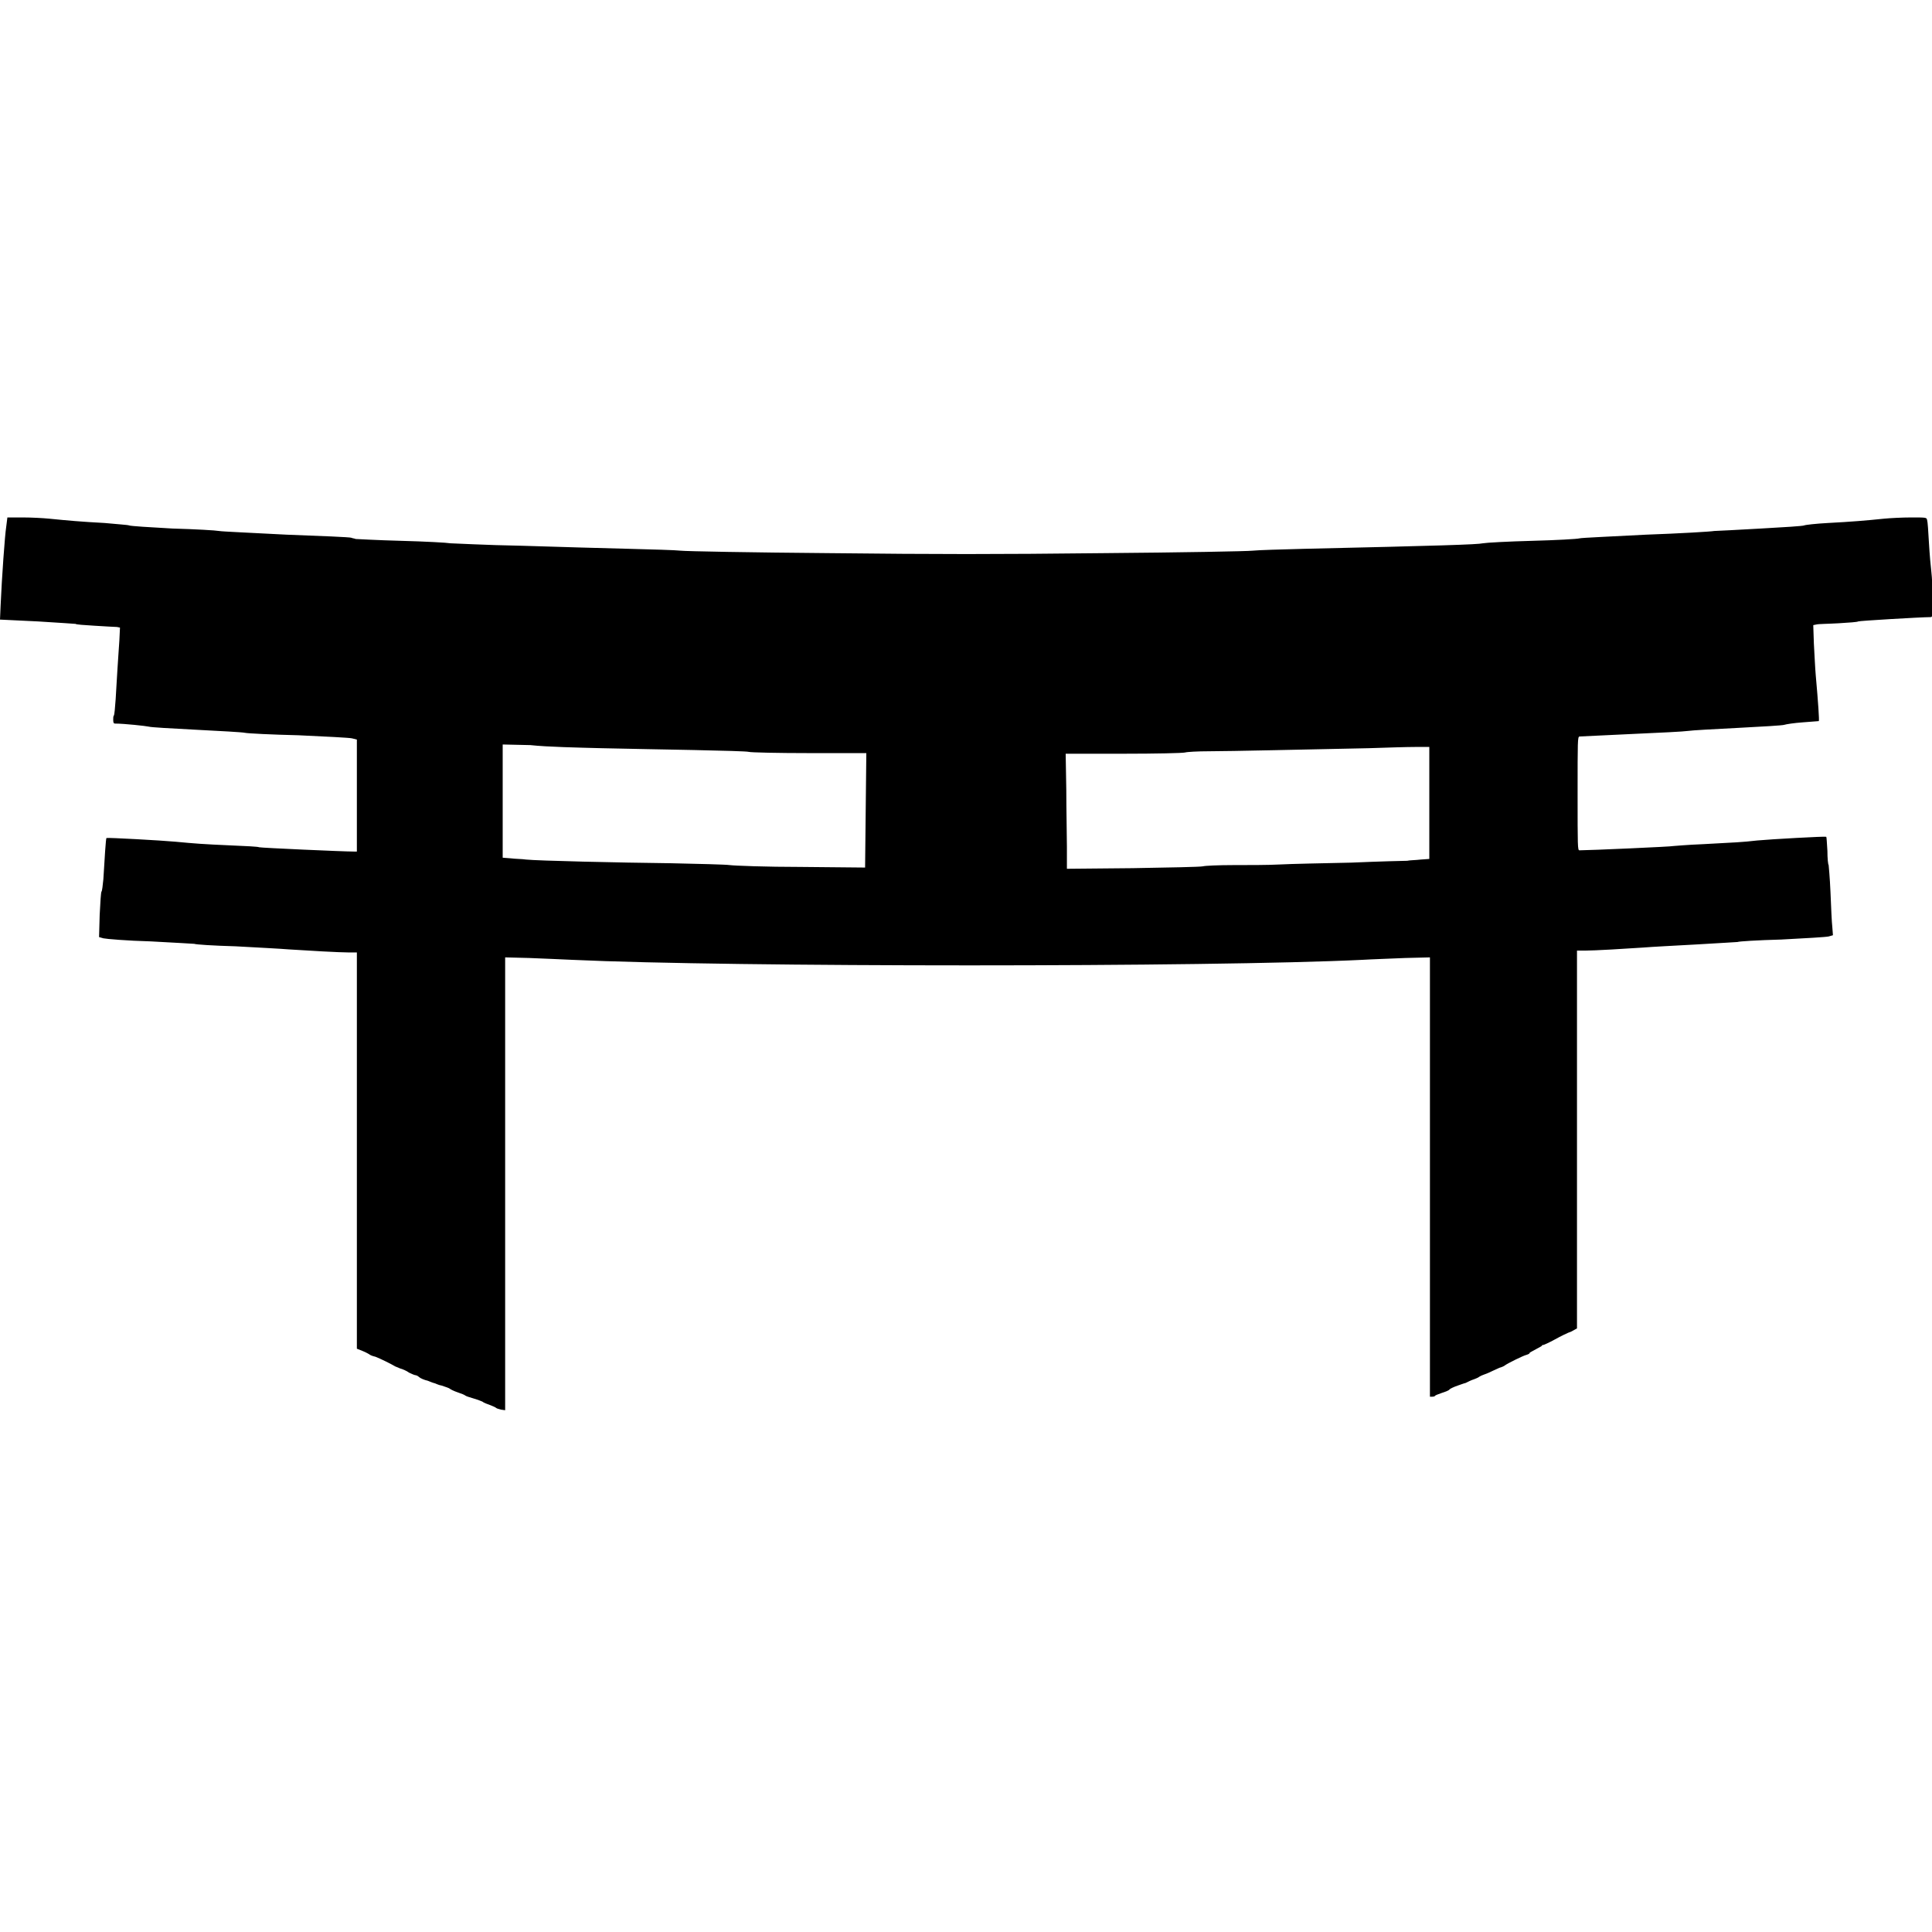 <?xml version="1.0" encoding="utf-8"?>
<!-- Generator: Adobe Illustrator 25.0.0, SVG Export Plug-In . SVG Version: 6.00 Build 0)  -->
<svg version="1.1" id="Layer_1" xmlns="http://www.w3.org/2000/svg" xmlns:xlink="http://www.w3.org/1999/xlink" x="0px" y="0px"
	 viewBox="0 0 31.4 14.5" style="enable-background:new 0 0 31.4 14.5;" xml:space="preserve" height="36" width="36">
<g transform="translate(0,2000) scale(0.1,-0.1)">
	<path d="M1,19998.8c-0.2-1.2-0.7-8.1-0.9-12.7l-0.1-2.3l6.2-0.3c3.4-0.2,6.1-0.4,6.1-0.4c0-0.1,1.4-0.2,3.1-0.3
		c1.7-0.1,3.3-0.2,3.6-0.2l0.5-0.1l-0.1-2.1c-0.1-1.2-0.2-3.2-0.3-4.5c-0.1-1.3-0.2-3.6-0.3-5c-0.1-1.4-0.2-2.6-0.3-2.7
		c-0.1-0.1-0.1-0.4-0.1-0.7c0-0.5,0.1-0.6,0.3-0.6c1.5,0,5.1-0.4,5.5-0.5c0.2-0.1,3.7-0.3,7.6-0.5s7.6-0.4,8-0.5s4.4-0.3,8.7-0.4
		c4.4-0.2,8.3-0.4,8.7-0.5l0.8-0.2v-9.1v-9.1h-0.5c-1.7,0-15.1,0.6-15.4,0.7c-0.1,0.1-2.2,0.2-4.6,0.3c-4.6,0.2-5.8,0.3-9,0.6
		c-2.1,0.2-11.1,0.7-11.2,0.6c-0.1-0.1-0.3-3.3-0.5-6.7c-0.1-1-0.2-1.9-0.3-2c-0.1-0.1-0.2-1.8-0.3-3.8l-0.1-3.6l0.7-0.2
		c0.4-0.1,3.9-0.4,7.7-0.5c3.9-0.2,7.1-0.4,7.1-0.4c0.1-0.1,3-0.3,6.7-0.4c3.6-0.2,7.5-0.4,8.6-0.5c3-0.2,8.3-0.5,9.8-0.5l1.3,0
		v-32.2v-32.2l1-0.4c0.5-0.2,1-0.5,1-0.5c0.1-0.1,0.5-0.3,1-0.4c0.8-0.3,2.6-1.2,3.1-1.5c0.1-0.1,0.5-0.2,0.9-0.4
		c0.4-0.1,1.1-0.4,1.5-0.7c0.4-0.2,0.9-0.4,1-0.4s0.4-0.1,0.6-0.3c0.2-0.2,0.9-0.5,1.4-0.6c0.5-0.2,1-0.4,1.1-0.4s0.6-0.3,1.2-0.4
		c0.6-0.2,1.2-0.4,1.3-0.5c0.1-0.1,0.7-0.4,1.3-0.6c0.6-0.2,1.1-0.4,1.2-0.5s0.7-0.3,1.4-0.5c0.7-0.2,1.4-0.5,1.4-0.5
		c0.1-0.1,0.5-0.3,1.1-0.5c0.5-0.2,1-0.4,1.1-0.5c0.1-0.1,0.4-0.2,0.8-0.3l0.7-0.1v36.8v36.8l3.9-0.1c2.1-0.1,5.3-0.2,7-0.3
		c25.5-1.2,103.9-1.2,128.4,0c1.6,0.1,4.8,0.2,7,0.3l4,0.1v-35.7v-35.7h0.4c0.3,0,0.4,0.1,0.4,0.1c0,0.1,0.5,0.3,1.1,0.5
		c0.6,0.2,1.2,0.4,1.3,0.6c0.1,0.1,0.7,0.4,1.3,0.6c0.6,0.2,1.1,0.4,1.2,0.4s0.6,0.3,1.1,0.5c0.6,0.2,1,0.4,1,0.4s0.4,0.3,1,0.5
		c0.6,0.2,1.2,0.5,1.4,0.6c0.2,0.1,0.7,0.3,1.1,0.5c0.4,0.1,0.8,0.3,0.9,0.4c0.4,0.3,3,1.6,3.5,1.7c0.3,0.1,0.5,0.2,0.5,0.3
		s0.5,0.3,1,0.6s1,0.5,1,0.6c0,0.1,0.1,0.1,0.2,0.1c0.1,0,1,0.4,1.9,0.9c0.9,0.5,2.1,1.1,2.7,1.3l0.9,0.5v30.7v30.7l1.3,0
		c1.5,0,6.6,0.3,9.5,0.5c1.1,0.1,5,0.3,8.6,0.5c3.6,0.2,6.6,0.4,6.7,0.4c0.1,0.1,3.3,0.3,7.1,0.4c3.9,0.2,7.3,0.4,7.7,0.5l0.7,0.2
		l-0.1,1.3c-0.1,0.8-0.2,3.3-0.3,5.7s-0.3,4.4-0.3,4.4c-0.1,0.1-0.2,1.1-0.2,2.3c-0.1,1.2-0.1,2.2-0.2,2.3
		c-0.1,0.1-9.1-0.4-11.2-0.6c-2.6-0.3-3.4-0.3-8.8-0.6c-2.6-0.1-4.7-0.3-4.8-0.3c-0.1-0.1-13.8-0.7-15.3-0.7c-0.3,0-0.3,0.6-0.3,9.2
		c0,8.7,0,9.2,0.3,9.3c0.2,0,4,0.2,8.4,0.4c4.5,0.2,8.6,0.4,9.2,0.5c0.6,0.1,4.3,0.3,8.2,0.5s7.3,0.4,7.5,0.5c0.3,0.1,1.6,0.3,3,0.4
		c1.4,0.1,2.6,0.2,2.6,0.2c0.1,0.1-0.1,3-0.5,7.5c-0.1,1.1-0.2,3.4-0.3,5.1l-0.1,3l0.5,0.1c0.3,0.1,1.9,0.1,3.6,0.2
		c1.7,0.1,3.1,0.2,3.2,0.3c0.1,0.1,10.3,0.7,11.7,0.7c0.4,0,0.4,0,0.4,2.9c0,1.6-0.1,3.6-0.2,4.4c-0.1,0.8-0.3,3-0.4,4.8
		c-0.1,1.8-0.2,3.4-0.3,3.7c-0.1,0.4-0.1,0.4-2.6,0.4c-1.4,0-3.4-0.1-4.4-0.2c-2.9-0.3-5.3-0.5-9.1-0.7c-1.9-0.1-3.7-0.3-3.9-0.4
		c-0.2-0.1-3.3-0.3-7-0.5c-3.7-0.2-7.1-0.4-7.6-0.4c-0.5-0.1-5.5-0.4-11.1-0.6c-5.6-0.3-10.5-0.5-10.8-0.6c-0.3-0.1-3.8-0.3-7.7-0.4
		c-3.9-0.1-7.5-0.3-8-0.4c-0.8-0.2-7.1-0.4-29.1-0.9c-3.7-0.1-7.4-0.2-8.3-0.3c-0.8-0.1-11.7-0.3-24-0.4c-18.4-0.2-26.7-0.2-45,0
		c-12.4,0.1-23.2,0.3-24,0.4c-0.8,0.1-4.6,0.2-8.3,0.3c-3.7,0.1-11.6,0.3-17.5,0.5c-5.9,0.1-11.1,0.4-11.6,0.4
		c-0.5,0.1-4.1,0.3-8,0.4c-3.9,0.1-7.3,0.3-7.4,0.3c-0.2,0.1-0.5,0.1-0.7,0.2c-0.2,0.1-5,0.3-10.5,0.5c-5.5,0.3-10.5,0.5-11,0.6
		c-0.5,0.1-3.9,0.3-7.6,0.4c-3.7,0.2-6.8,0.4-7,0.5c-0.2,0.1-2,0.2-4,0.4c-3.8,0.2-6,0.4-9,0.7c-1,0.1-2.9,0.2-4.3,0.2H1.2
		L1,19998.8z M97.7,19962.9c3.8-0.1,10.6-0.2,15.1-0.3c4.6-0.1,8.6-0.2,8.9-0.3c0.3-0.1,4.8-0.2,9.9-0.2l9.2,0l-0.1-9.3l-0.1-9.3
		l-10.4,0.1c-5.7,0-10.9,0.2-11.6,0.3c-0.7,0.1-5,0.2-9.5,0.3c-8.7,0.1-21.7,0.4-23.6,0.6c-0.6,0.1-1.8,0.1-2.5,0.2l-1.3,0.1v9.2
		v9.2l4.5-0.1C88.9,19963.1,93.9,19963,97.7,19962.9z M232.3,19954.1v-9.2l-1.4-0.1c-0.8-0.1-1.8-0.1-2.2-0.2
		c-0.4,0-4.5-0.1-9.1-0.3c-4.6-0.1-9.8-0.2-11.6-0.3c-1.8-0.1-5.2-0.1-7.6-0.1c-2.3,0-4.6-0.1-4.9-0.2c-0.4-0.1-5.5-0.2-11.4-0.3
		l-10.7-0.1v3.5c0,1.9-0.1,6.1-0.1,9.3l-0.1,5.9l9.4,0c5.3,0,9.6,0.1,10,0.2c0.3,0.1,2.1,0.2,3.9,0.2c3.3,0,16.1,0.3,26,0.5
		c2.9,0.1,6.2,0.2,7.5,0.2l2.3,0V19954.1z"/>
</g>
</svg>
